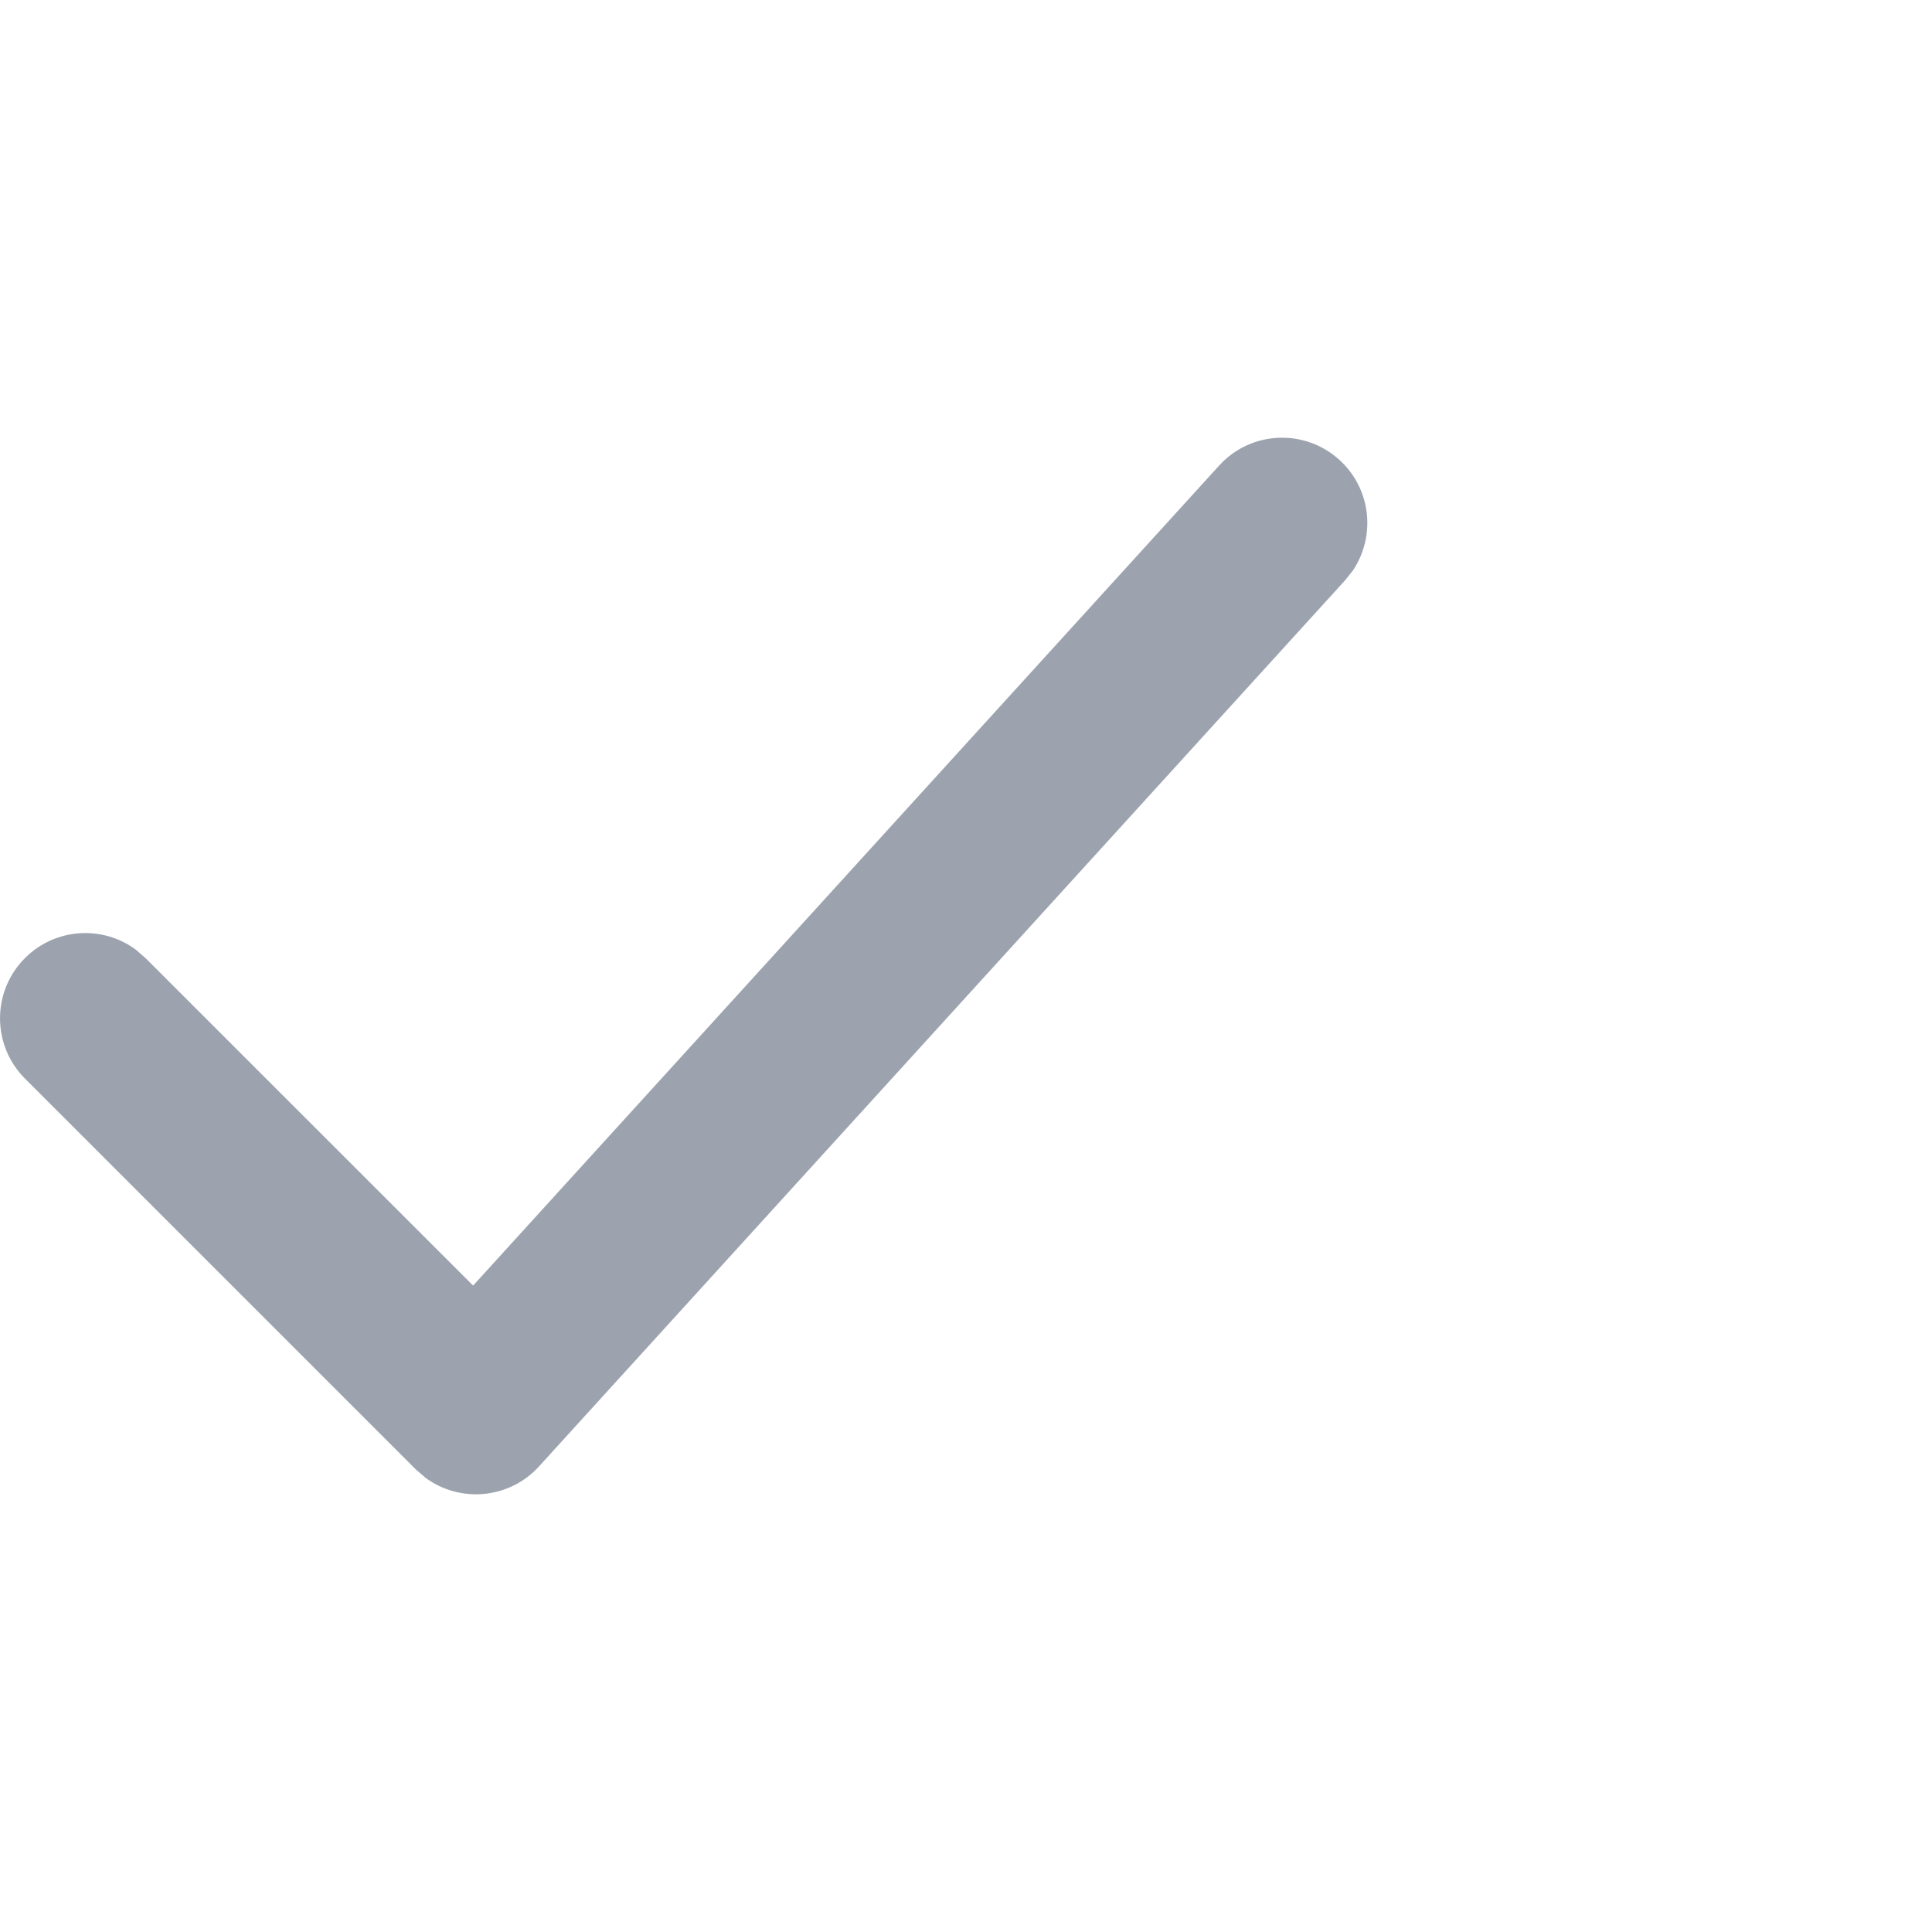<svg width="17" height="17" viewBox="0 0 17 17" fill="#fff" xmlns="http://www.w3.org/2000/svg">
<path d="M4.163 11.312L10.727 4.097C11.005 3.79 11.48 3.768 11.786 4.047C12.065 4.3 12.108 4.715 11.905 5.019L11.836 5.106L4.743 12.903C4.481 13.191 4.049 13.227 3.745 13.004L3.658 12.929L0.22 9.491C-0.073 9.198 -0.073 8.723 0.22 8.43C0.486 8.164 0.903 8.139 1.196 8.357L1.28 8.43L4.163 11.312L10.727 4.097L4.163 11.312Z" fill="#9CA3AF"/>
</svg>

